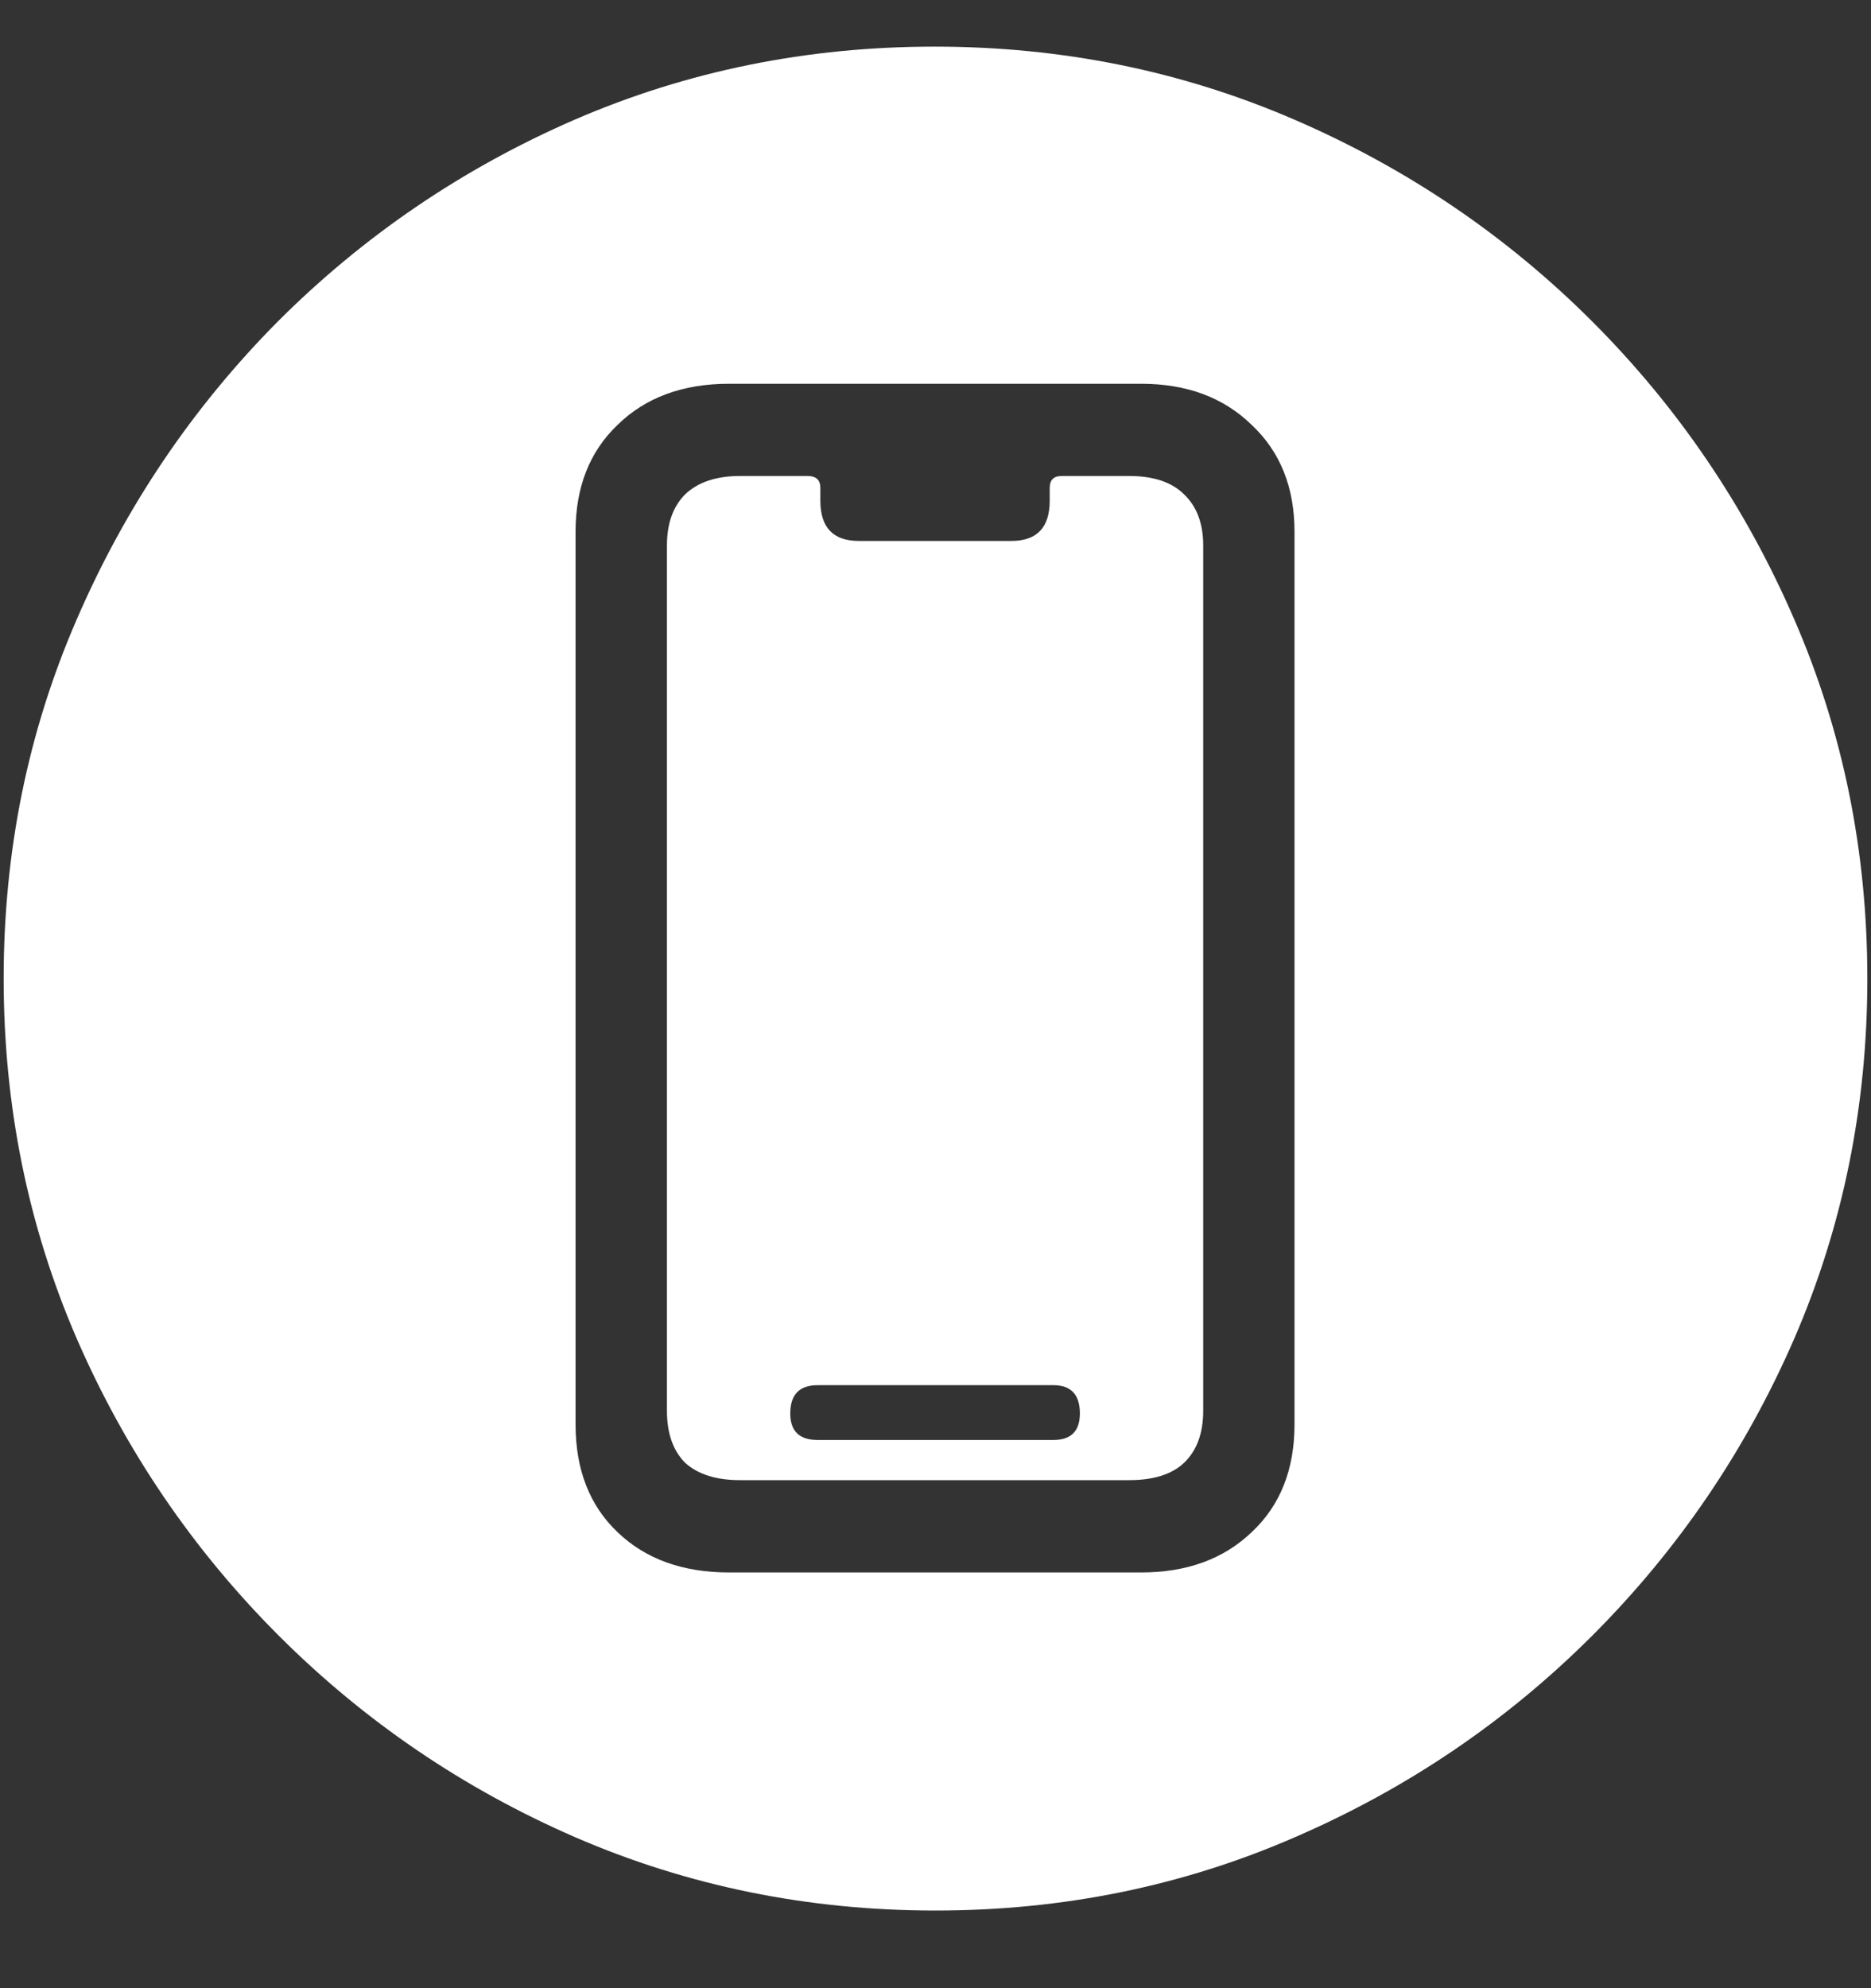<?xml version="1.0" encoding="UTF-8"?>
<svg xmlns="http://www.w3.org/2000/svg" xmlns:xlink="http://www.w3.org/1999/xlink" width="24" height="25.5" viewBox="0 0 24 25.5" version="1.1">
<rect x="0" y="0" width="24" height="25.5" fill="#333333" stroke="none"/>
<g id="surface1">
<path style=" stroke:none;fill-rule:nonzero;fill:rgb(100%,100%,100%);fill-opacity:1;" d="M 12 24.504 C 13.633 24.504 15.168 24.191 16.605 23.566 C 18.051 22.941 19.324 22.078 20.426 20.977 C 21.527 19.875 22.391 18.605 23.016 17.168 C 23.641 15.723 23.953 14.184 23.953 12.551 C 23.953 10.918 23.641 9.383 23.016 7.945 C 22.391 6.5 21.527 5.227 20.426 4.125 C 19.324 3.023 18.051 2.16 16.605 1.535 C 15.16 0.91 13.621 0.598 11.988 0.598 C 10.355 0.598 8.816 0.91 7.371 1.535 C 5.934 2.16 4.664 3.023 3.562 4.125 C 2.469 5.227 1.609 6.5 0.984 7.945 C 0.359 9.383 0.047 10.918 0.047 12.551 C 0.047 14.184 0.359 15.723 0.984 17.168 C 1.609 18.605 2.473 19.875 3.574 20.977 C 4.676 22.078 5.945 22.941 7.383 23.566 C 8.828 24.191 10.367 24.504 12 24.504 Z M 9.352 20.168 C 8.758 20.168 8.281 19.996 7.922 19.652 C 7.562 19.309 7.383 18.848 7.383 18.27 L 7.383 6.82 C 7.383 6.25 7.562 5.793 7.922 5.449 C 8.281 5.098 8.758 4.922 9.352 4.922 L 14.637 4.922 C 15.223 4.922 15.695 5.098 16.055 5.449 C 16.422 5.793 16.605 6.25 16.605 6.82 L 16.605 18.27 C 16.605 18.848 16.422 19.309 16.055 19.652 C 15.695 19.996 15.223 20.168 14.637 20.168 Z M 9.492 18.984 L 14.484 18.984 C 14.797 18.984 15.031 18.91 15.188 18.762 C 15.352 18.605 15.434 18.383 15.434 18.094 L 15.434 6.996 C 15.434 6.715 15.352 6.496 15.188 6.34 C 15.031 6.184 14.797 6.105 14.484 6.105 L 13.617 6.105 C 13.516 6.105 13.465 6.156 13.465 6.258 L 13.465 6.422 C 13.465 6.766 13.301 6.938 12.973 6.938 L 11.016 6.938 C 10.688 6.938 10.523 6.766 10.523 6.422 L 10.523 6.258 C 10.523 6.156 10.469 6.105 10.359 6.105 L 9.492 6.105 C 9.188 6.105 8.953 6.184 8.789 6.34 C 8.633 6.496 8.555 6.715 8.555 6.996 L 8.555 18.094 C 8.555 18.383 8.633 18.605 8.789 18.762 C 8.953 18.91 9.188 18.984 9.492 18.984 Z M 10.488 18.469 C 10.254 18.469 10.137 18.355 10.137 18.129 C 10.137 17.887 10.254 17.766 10.488 17.766 L 13.512 17.766 C 13.738 17.766 13.852 17.887 13.852 18.129 C 13.852 18.355 13.738 18.469 13.512 18.469 Z M 10.488 18.469 "/>
</g>
</svg>
